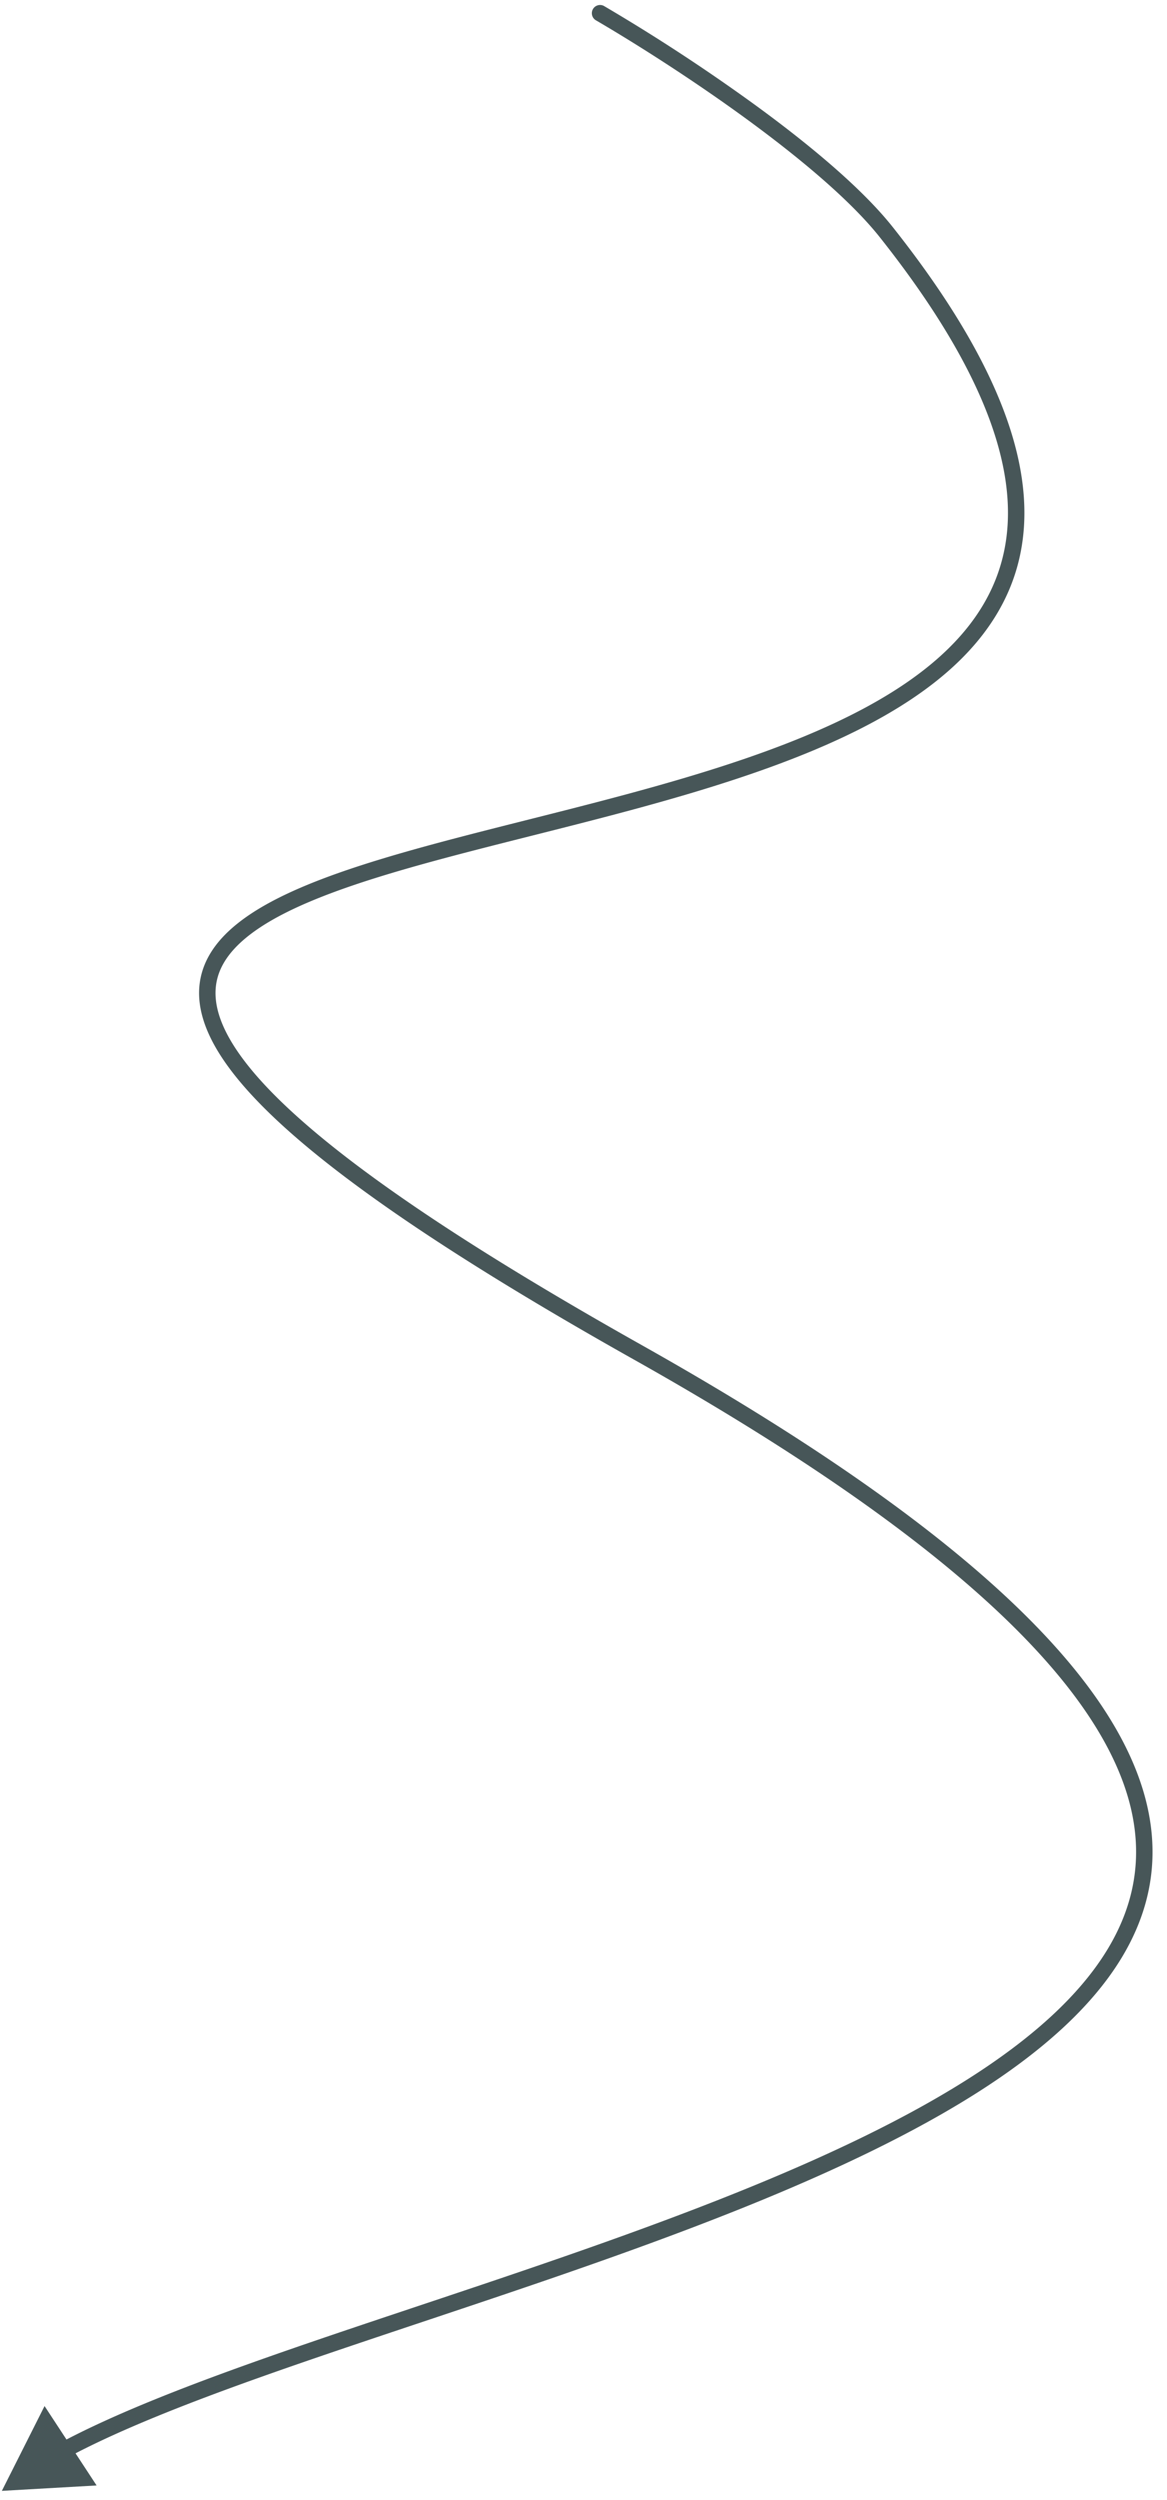 <svg width="71" height="152" fill="none" xmlns="http://www.w3.org/2000/svg"><path d="m53.922 14.117.392-.31-.392.31zM.113 151.441l5.764-.328-3.166-4.828-2.598 5.156zM36.76.371a.5.5 0 1 0-.504.864l.504-.863zm16.77 14.057c5.13 6.467 7.42 11.599 7.752 15.713.328 4.077-1.265 7.221-4.086 9.763-2.841 2.56-6.923 4.5-11.525 6.103-4.596 1.6-9.658 2.849-14.439 4.055-4.763 1.202-9.263 2.366-12.675 3.794-1.708.715-3.172 1.508-4.27 2.426-1.102.92-1.862 1.99-2.098 3.255-.235 1.265.07 2.642.931 4.146.86 1.5 2.289 3.155 4.356 5.005 4.135 3.7 10.91 8.252 21.076 13.964l.49-.872c-10.149-5.702-16.847-10.212-20.899-13.838-2.026-1.812-3.37-3.385-4.155-4.756-.783-1.366-.995-2.501-.816-3.466.18-.967.77-1.846 1.755-2.67.99-.828 2.352-1.575 4.016-2.271 3.33-1.394 7.751-2.54 12.534-3.747C36.243 49.829 41.353 48.57 46 46.95c4.642-1.617 8.874-3.609 11.866-6.304 3.011-2.713 4.77-6.148 4.412-10.586-.354-4.402-2.783-9.722-7.964-16.255l-.784.622zM38.552 82.652c9.545 5.363 16.52 10.212 21.376 14.61 4.862 4.401 7.571 8.324 8.644 11.829 1.065 3.481.528 6.591-1.195 9.433-1.736 2.862-4.686 5.466-8.467 7.867-7.563 4.803-18.282 8.692-28.685 12.208-10.363 3.502-20.438 6.64-26.587 9.935l.472.881c6.053-3.243 16.007-6.345 26.435-9.869 10.388-3.51 21.22-7.433 28.901-12.311 3.842-2.44 6.937-5.144 8.786-8.193 1.861-3.069 2.45-6.472 1.296-10.244-1.147-3.747-4-7.815-8.928-12.278-4.933-4.466-11.977-9.356-21.559-14.74l-.49.872zm15.762-68.846c-1.853-2.336-5.023-4.98-8.315-7.382A113.886 113.886 0 0 0 36.76.372l-.504.863c2.449 1.43 5.884 3.609 9.154 5.996 3.28 2.395 6.356 4.972 8.12 7.197l.784-.622z" fill="#475658"/></svg>